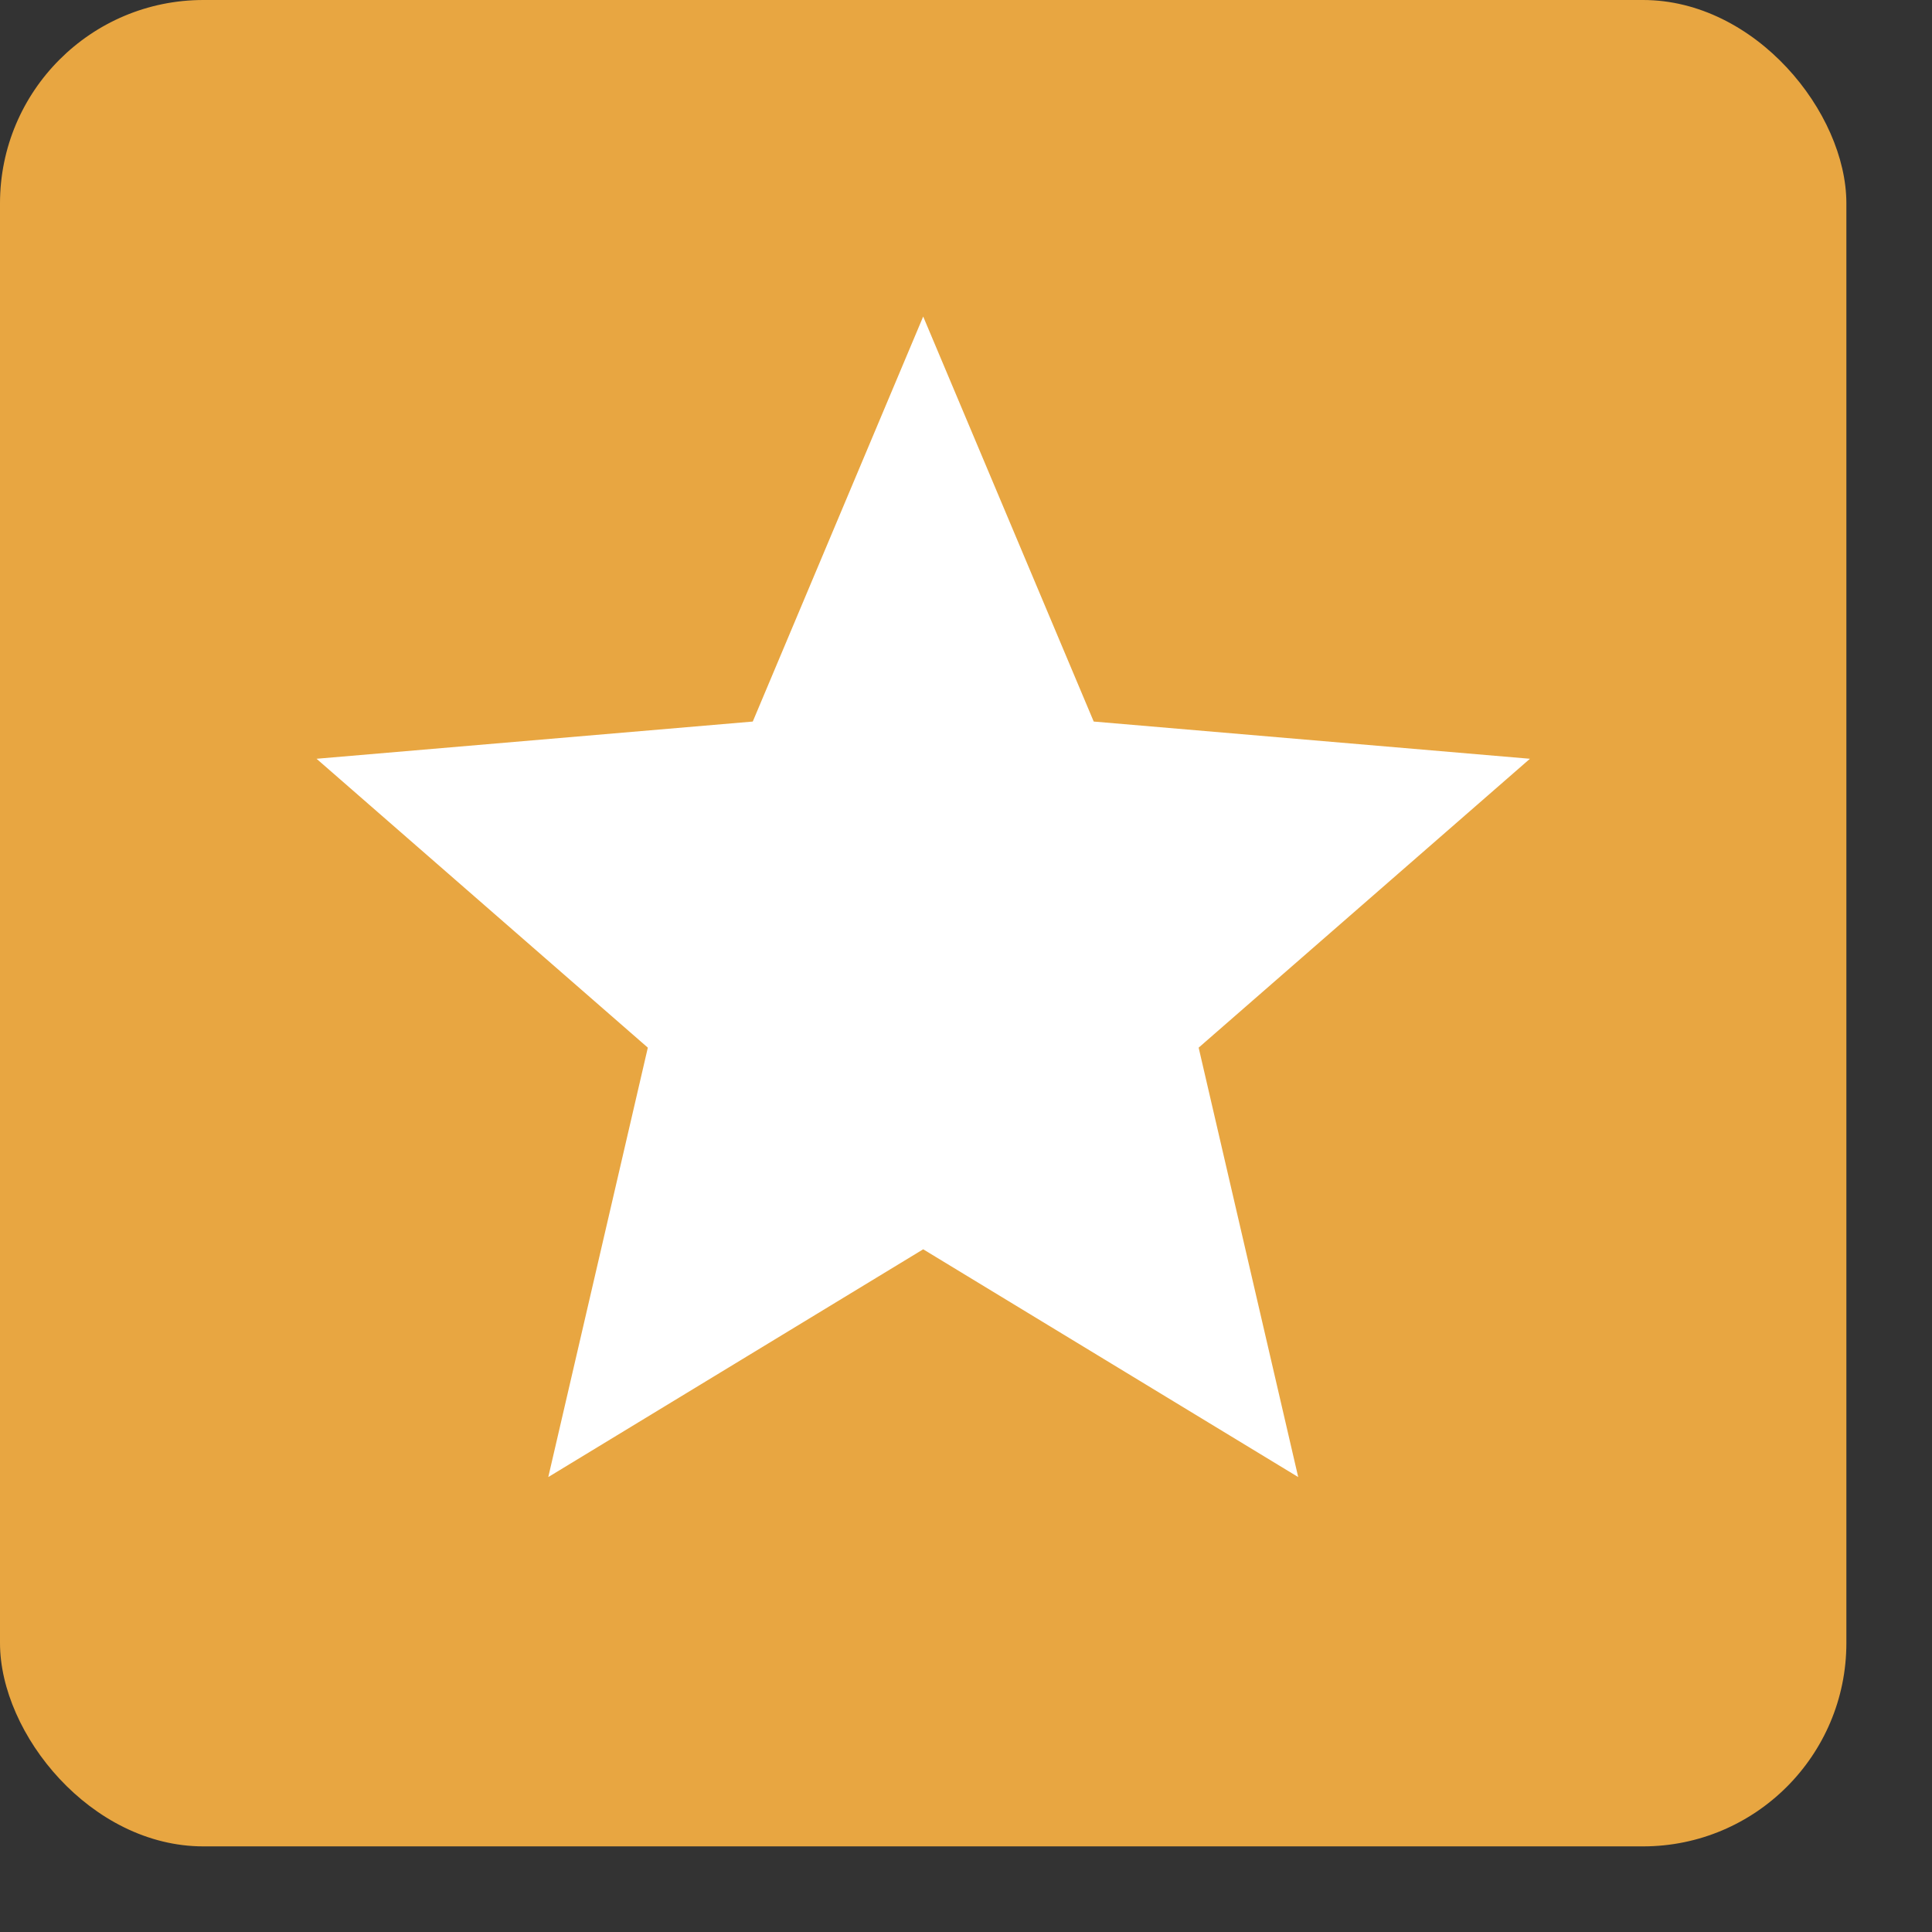<svg width="19" height="19" viewBox="0 0 19 19" fill="none" xmlns="http://www.w3.org/2000/svg">
<rect x="0" y="0" width="19" height="19" fill="#333333" stroke="none"/>
<rect width="18.158" height="18.158" rx="2" fill="#E8A641"/>
<path d="M9.079 12.286L12.767 14.526L11.788 10.303L15.046 7.462L10.756 7.096L9.079 3.113L7.403 7.096L3.113 7.462L6.371 10.303L5.392 14.526L9.079 12.286Z" fill="white"/>
</svg>
